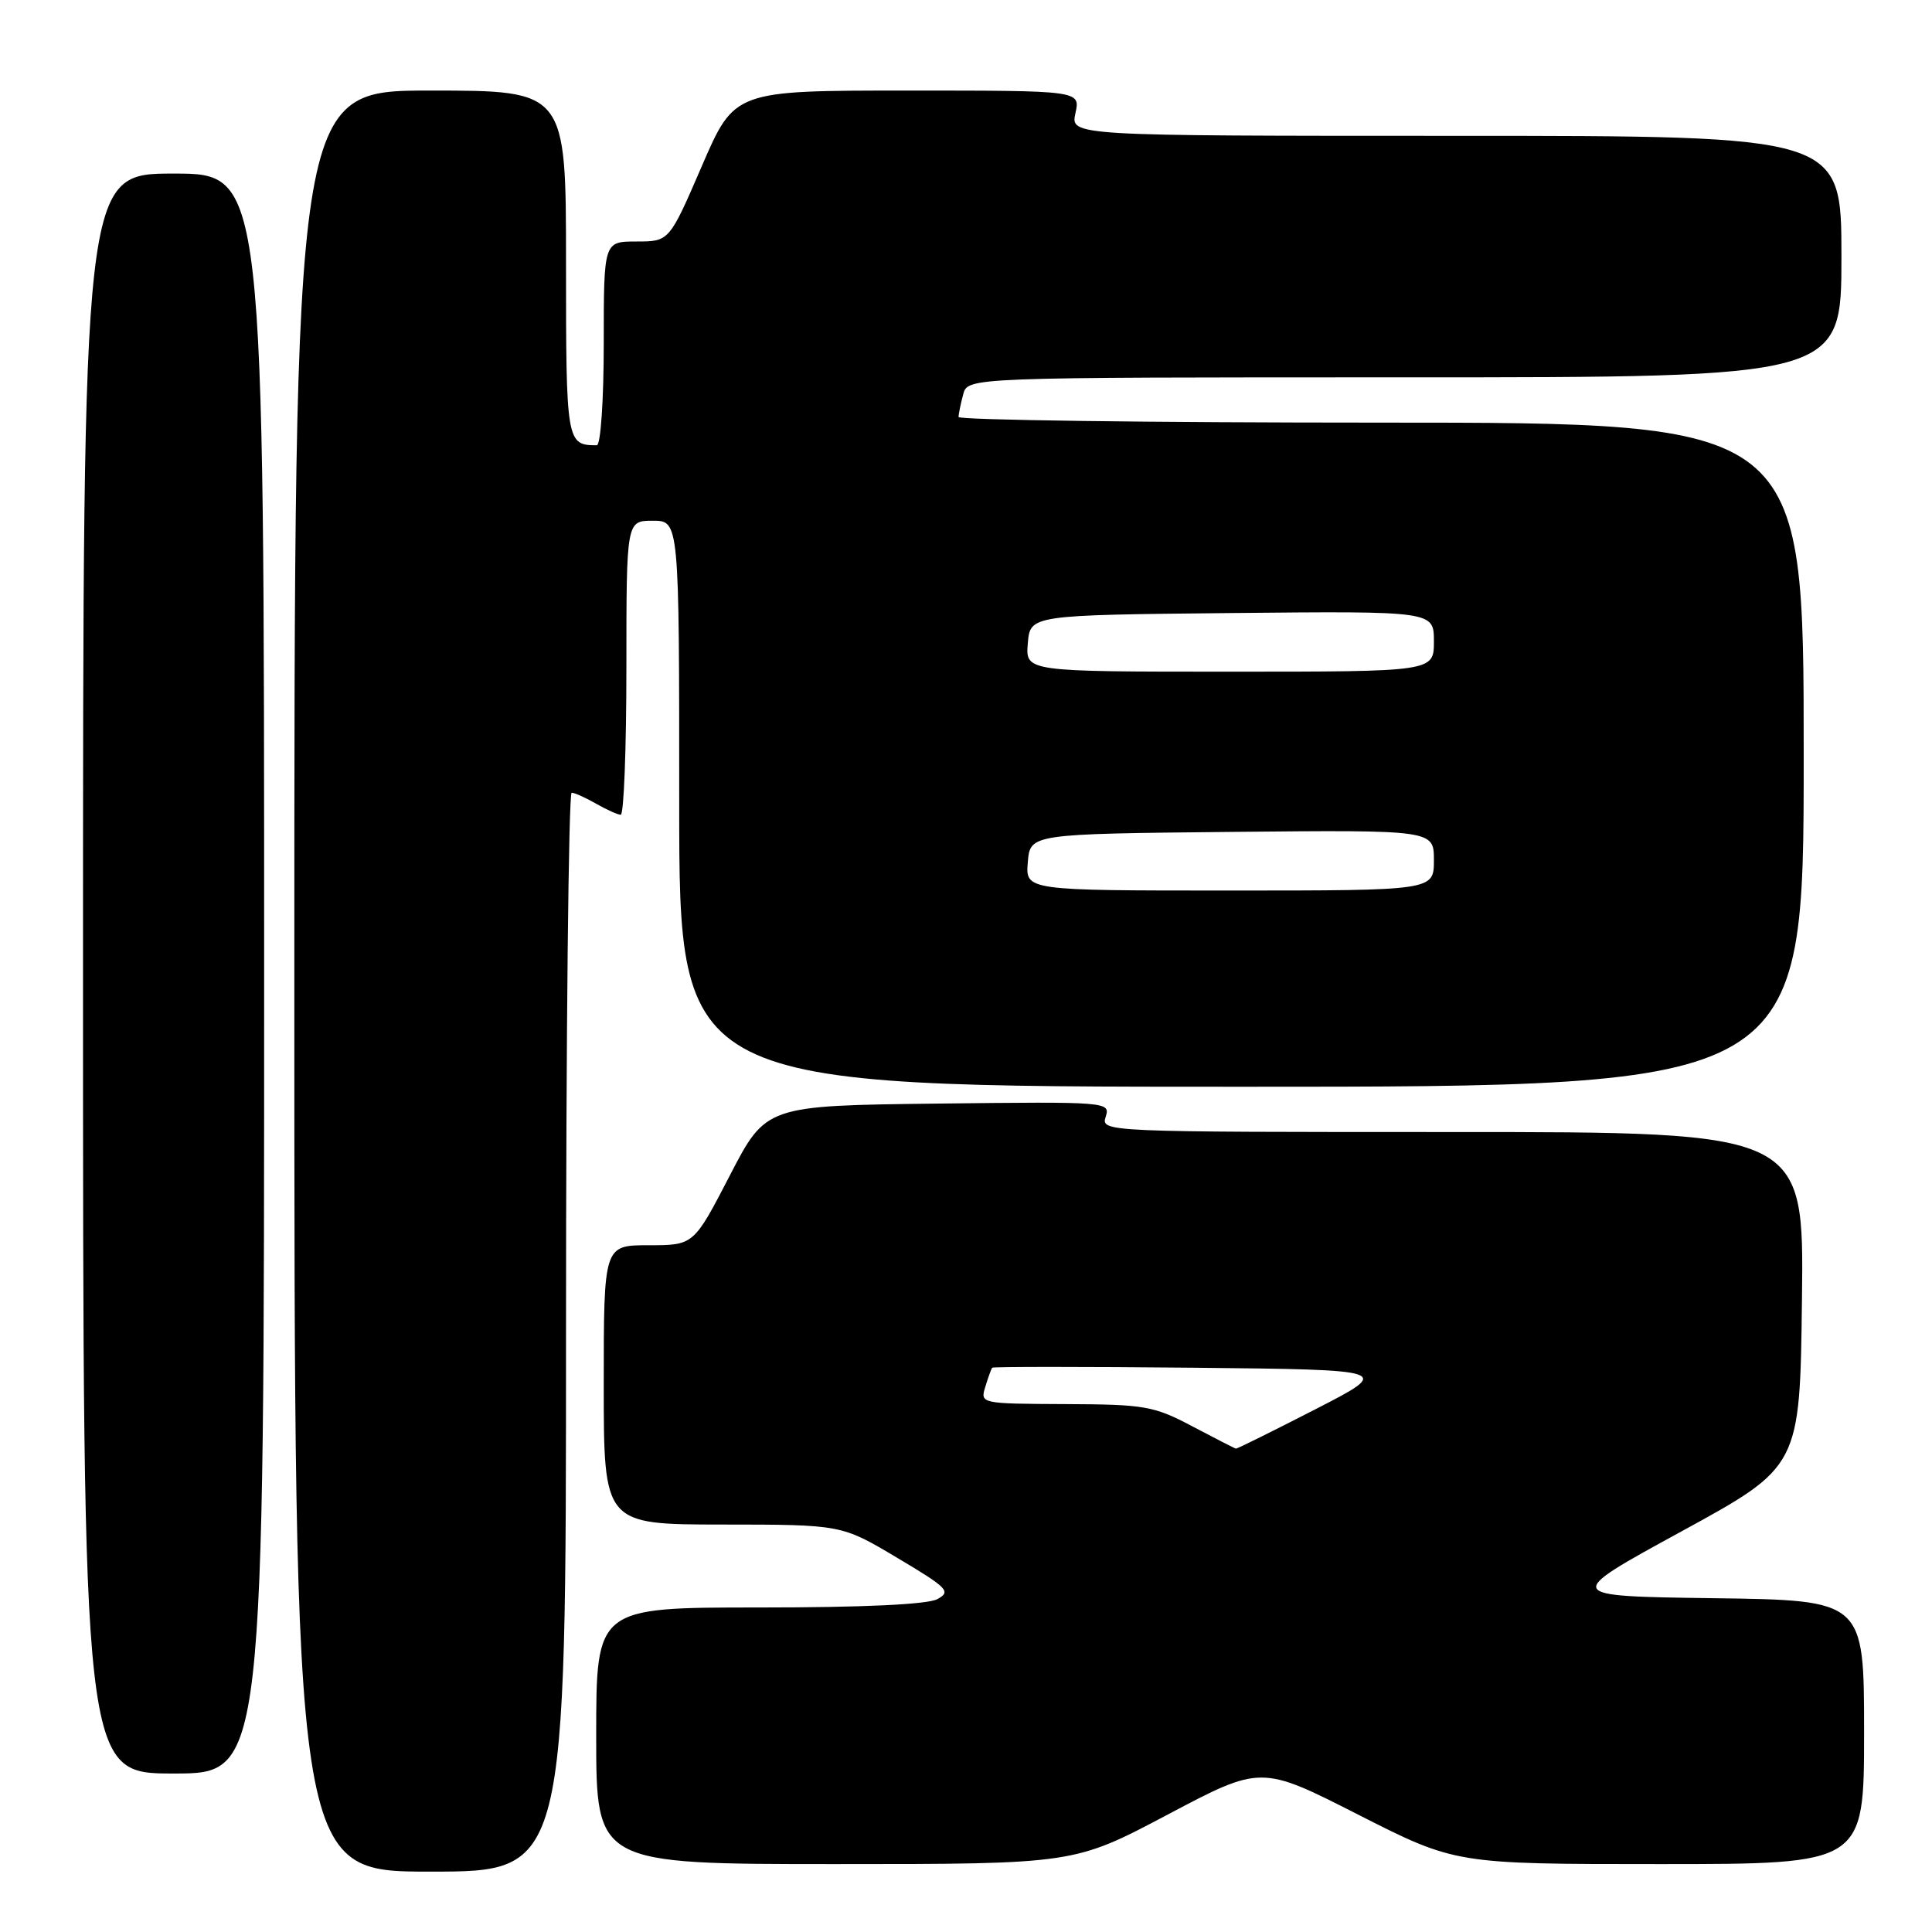 <?xml version="1.0" encoding="UTF-8" standalone="no"?>
<!DOCTYPE svg PUBLIC "-//W3C//DTD SVG 1.1//EN" "http://www.w3.org/Graphics/SVG/1.1/DTD/svg11.dtd" >
<svg xmlns="http://www.w3.org/2000/svg" xmlns:xlink="http://www.w3.org/1999/xlink" version="1.1" viewBox="0 0 256 256">
 <g >
 <path fill="currentColor"
d=" M 75.00 176.50 C 75.00 137.18 75.34 105.02 75.75 105.04 C 76.16 105.05 77.62 105.71 79.00 106.50 C 80.38 107.29 81.84 107.95 82.25 107.96 C 82.66 107.98 83.00 99.22 83.00 88.50 C 83.00 69.00 83.00 69.00 86.50 69.00 C 90.00 69.00 90.00 69.00 90.00 106.50 C 90.00 144.00 90.00 144.00 164.50 144.00 C 239.00 144.00 239.00 144.00 239.00 100.00 C 239.00 56.00 239.00 56.00 183.00 56.00 C 152.20 56.00 127.01 55.66 127.01 55.25 C 127.02 54.84 127.30 53.49 127.63 52.25 C 128.23 50.00 128.23 50.00 186.12 50.00 C 244.00 50.00 244.00 50.00 244.00 34.00 C 244.00 18.00 244.00 18.00 192.92 18.00 C 141.84 18.00 141.84 18.00 142.50 15.00 C 143.16 12.00 143.16 12.00 120.24 12.00 C 97.32 12.00 97.32 12.00 93.00 22.00 C 88.68 32.00 88.68 32.00 84.34 32.00 C 80.00 32.00 80.00 32.00 80.00 45.50 C 80.00 53.03 79.59 59.00 79.08 59.00 C 75.06 59.00 75.00 58.66 75.00 34.89 C 75.00 12.00 75.00 12.00 57.00 12.00 C 39.00 12.00 39.00 12.00 39.00 130.00 C 39.00 248.00 39.00 248.00 57.00 248.00 C 75.00 248.00 75.00 248.00 75.00 176.50 Z  M 154.71 240.45 C 167.09 233.90 167.09 233.90 179.97 240.45 C 192.86 247.00 192.86 247.00 219.93 247.00 C 247.00 247.00 247.00 247.00 247.00 229.52 C 247.00 212.04 247.00 212.04 227.05 211.77 C 207.09 211.50 207.09 211.50 222.80 202.92 C 238.50 194.34 238.50 194.34 238.77 172.17 C 239.04 150.00 239.04 150.00 192.45 150.00 C 146.17 150.00 145.87 149.99 146.51 147.98 C 147.14 145.99 146.82 145.97 124.32 146.23 C 101.50 146.50 101.50 146.50 96.71 155.75 C 91.92 165.00 91.92 165.00 85.96 165.00 C 80.00 165.00 80.00 165.00 80.00 183.50 C 80.00 202.00 80.00 202.00 95.75 202.01 C 111.50 202.02 111.50 202.02 118.87 206.41 C 125.61 210.42 126.07 210.89 124.19 211.90 C 122.87 212.60 114.35 213.00 100.57 213.00 C 79.00 213.00 79.00 213.00 79.00 230.00 C 79.00 247.00 79.00 247.00 110.66 247.00 C 142.33 247.00 142.33 247.00 154.71 240.45 Z  M 35.00 129.00 C 35.00 23.00 35.00 23.00 23.00 23.00 C 11.00 23.00 11.00 23.00 11.00 129.00 C 11.00 235.00 11.00 235.00 23.00 235.00 C 35.00 235.00 35.00 235.00 35.00 129.00 Z  M 136.19 114.25 C 136.50 110.50 136.50 110.50 163.25 110.23 C 190.00 109.97 190.00 109.97 190.00 113.98 C 190.00 118.00 190.00 118.00 162.94 118.00 C 135.88 118.00 135.88 118.00 136.19 114.25 Z  M 136.19 85.25 C 136.50 81.50 136.50 81.50 163.25 81.23 C 190.00 80.97 190.00 80.97 190.00 84.98 C 190.00 89.00 190.00 89.00 162.94 89.00 C 135.88 89.00 135.88 89.00 136.19 85.25 Z  M 158.00 189.00 C 152.89 186.30 151.70 186.09 141.18 186.05 C 129.92 186.00 129.87 185.99 130.56 183.75 C 130.94 182.51 131.35 181.38 131.47 181.23 C 131.60 181.09 143.58 181.09 158.10 181.23 C 184.50 181.50 184.50 181.50 174.27 186.75 C 168.64 189.64 163.92 191.98 163.77 191.95 C 163.62 191.93 161.03 190.60 158.00 189.00 Z "/>
</g>
</svg>